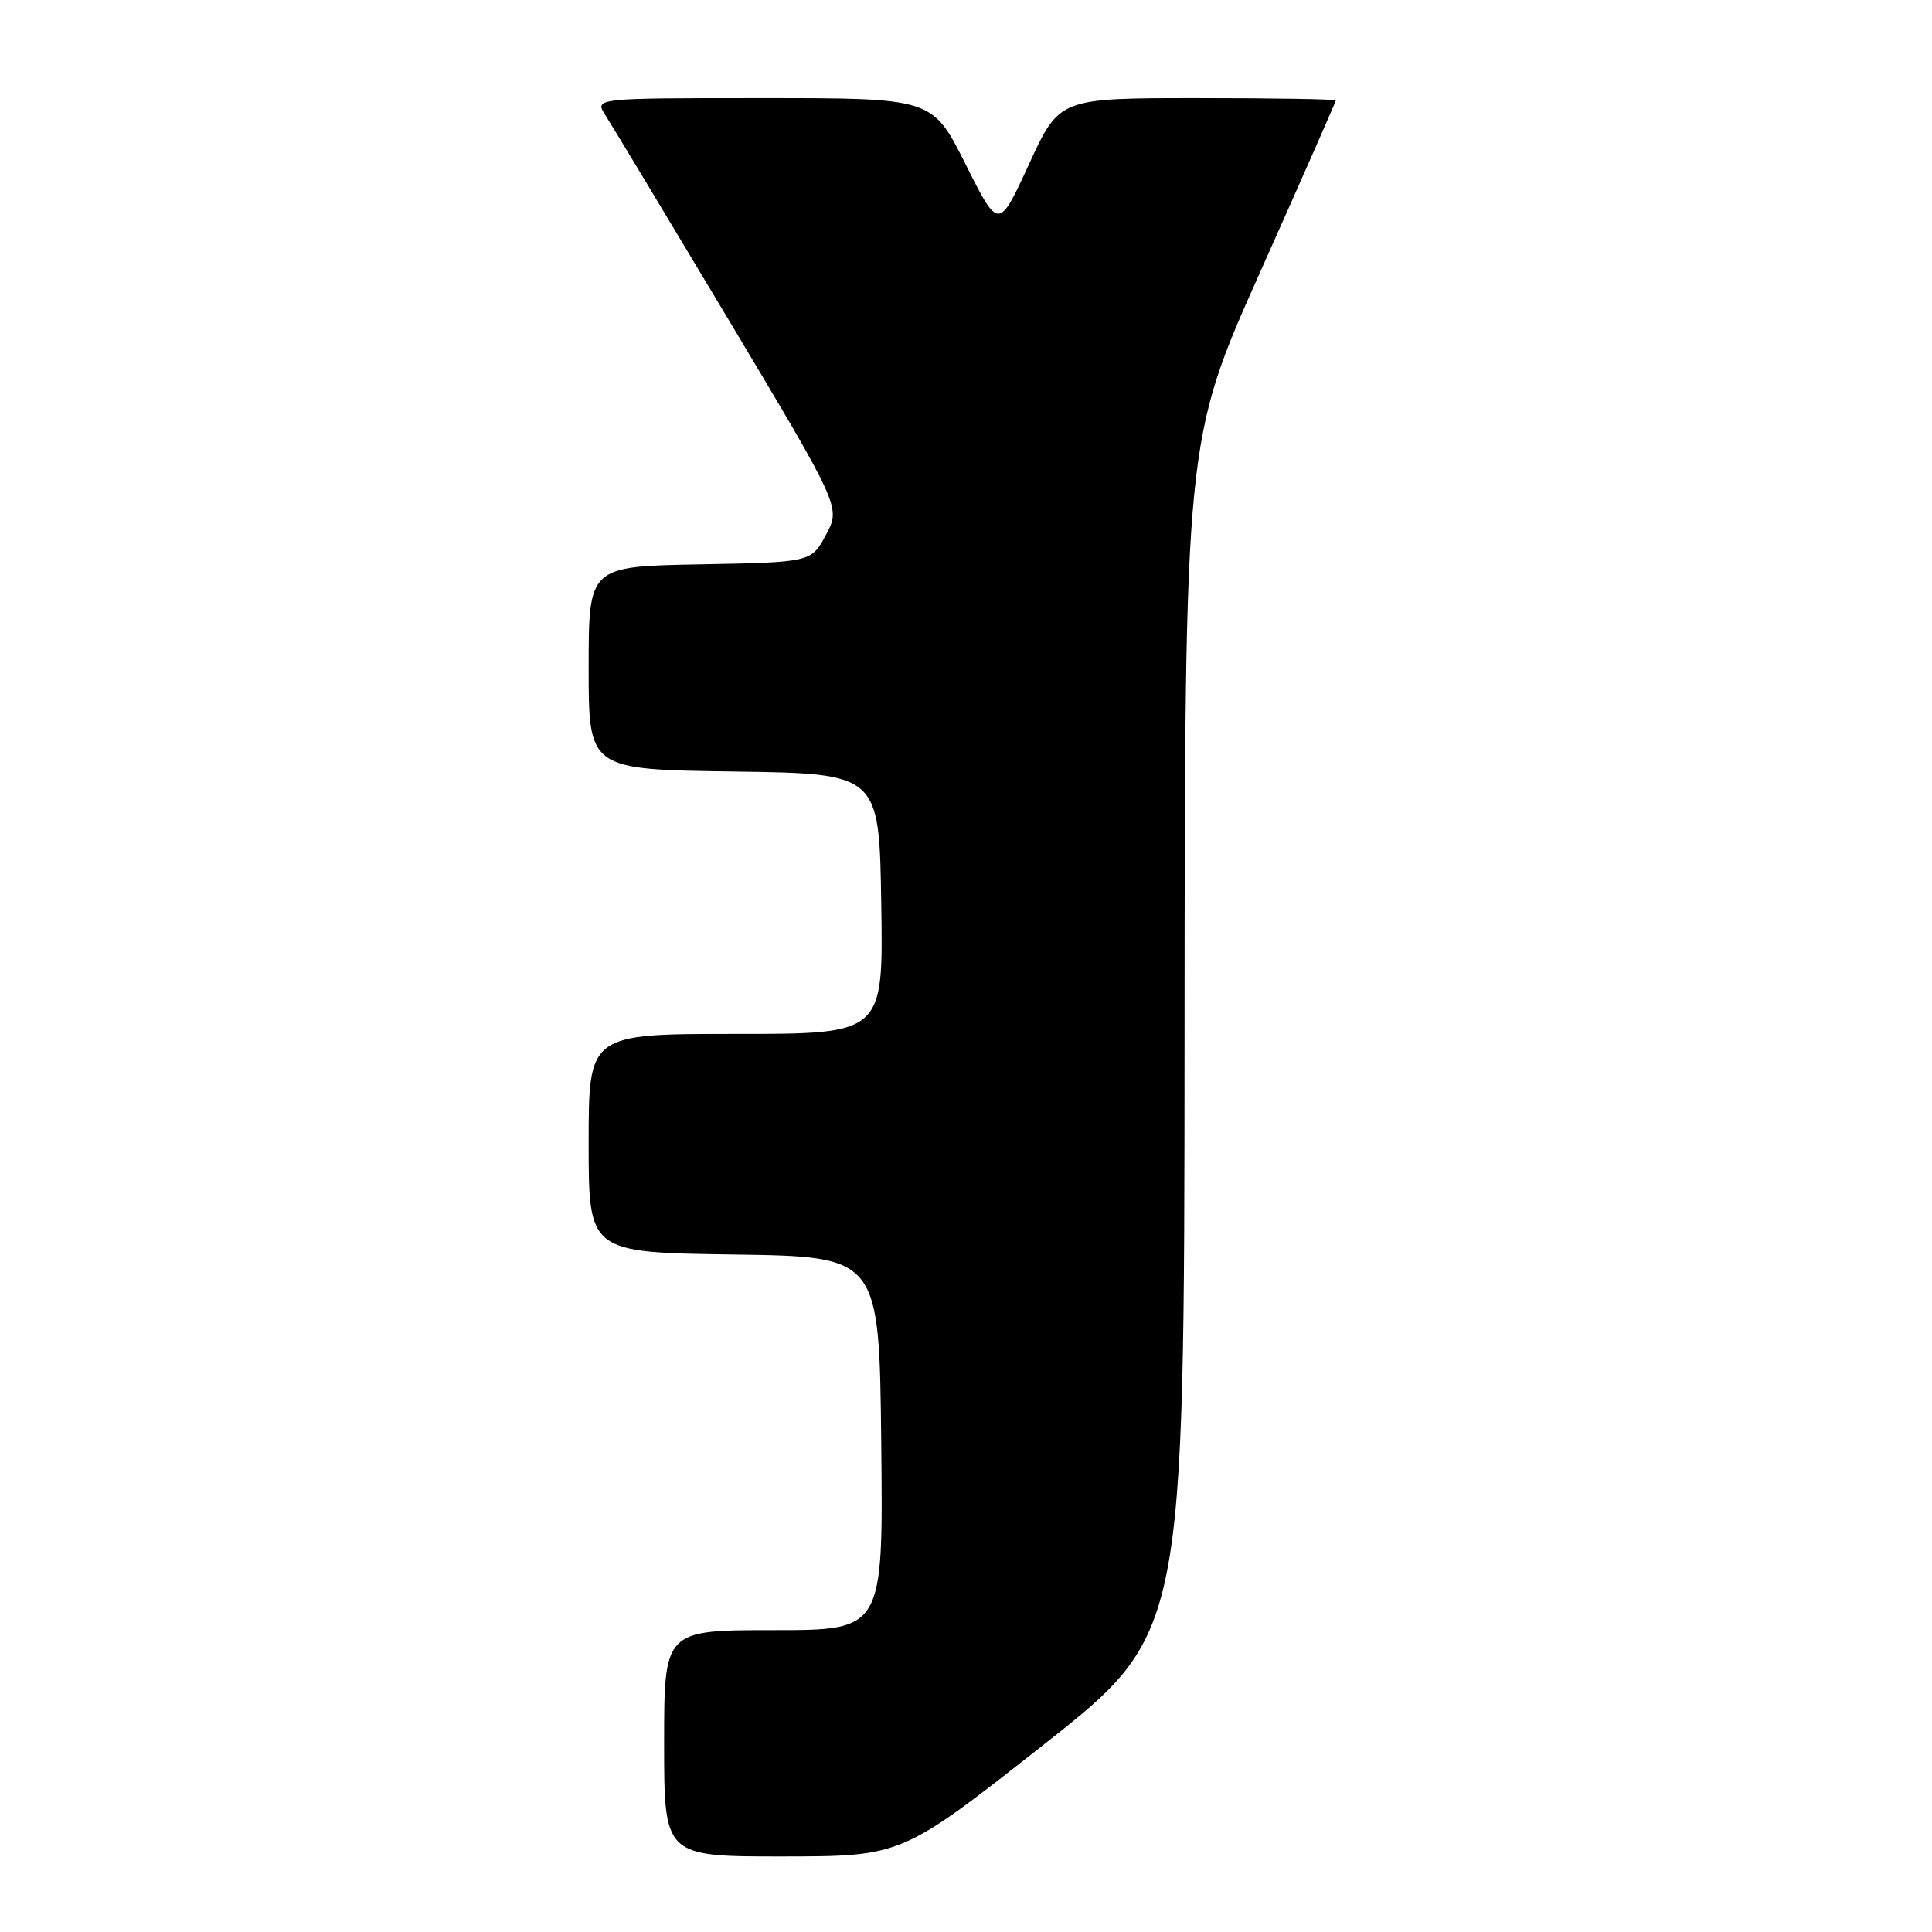 <?xml version="1.0" encoding="UTF-8" standalone="no"?>
<!DOCTYPE svg PUBLIC "-//W3C//DTD SVG 1.1//EN" "http://www.w3.org/Graphics/SVG/1.1/DTD/svg11.dtd" >
<svg xmlns="http://www.w3.org/2000/svg" xmlns:xlink="http://www.w3.org/1999/xlink" version="1.1" viewBox="0 0 256 256">
 <g >
 <path fill="currentColor"
d=" M 138.21 231.24 C 156.92 216.50 156.92 216.50 156.96 137.44 C 157.00 58.38 157.00 58.38 167.00 36.00 C 172.50 23.69 177.00 13.48 177.00 13.31 C 177.00 13.14 168.76 13.00 158.68 13.00 C 140.37 13.00 140.37 13.00 136.35 21.75 C 132.32 30.50 132.32 30.50 127.94 21.75 C 123.55 13.00 123.55 13.00 101.16 13.00 C 78.77 13.00 78.77 13.00 80.21 15.25 C 81.01 16.49 88.35 28.68 96.53 42.35 C 111.40 67.21 111.40 67.21 109.45 70.85 C 107.50 74.50 107.50 74.50 92.75 74.78 C 78.00 75.05 78.00 75.05 78.00 88.51 C 78.00 101.96 78.00 101.96 97.25 102.23 C 116.50 102.50 116.50 102.50 116.77 119.75 C 117.05 137.00 117.05 137.00 97.52 137.00 C 78.00 137.00 78.00 137.00 78.00 151.48 C 78.00 165.96 78.00 165.96 97.25 166.23 C 116.50 166.50 116.50 166.50 116.77 191.25 C 117.03 216.00 117.03 216.00 102.52 216.00 C 88.00 216.00 88.00 216.00 88.00 231.00 C 88.00 246.00 88.00 246.00 103.75 245.99 C 119.50 245.97 119.50 245.97 138.21 231.24 Z "/>
</g>
</svg>